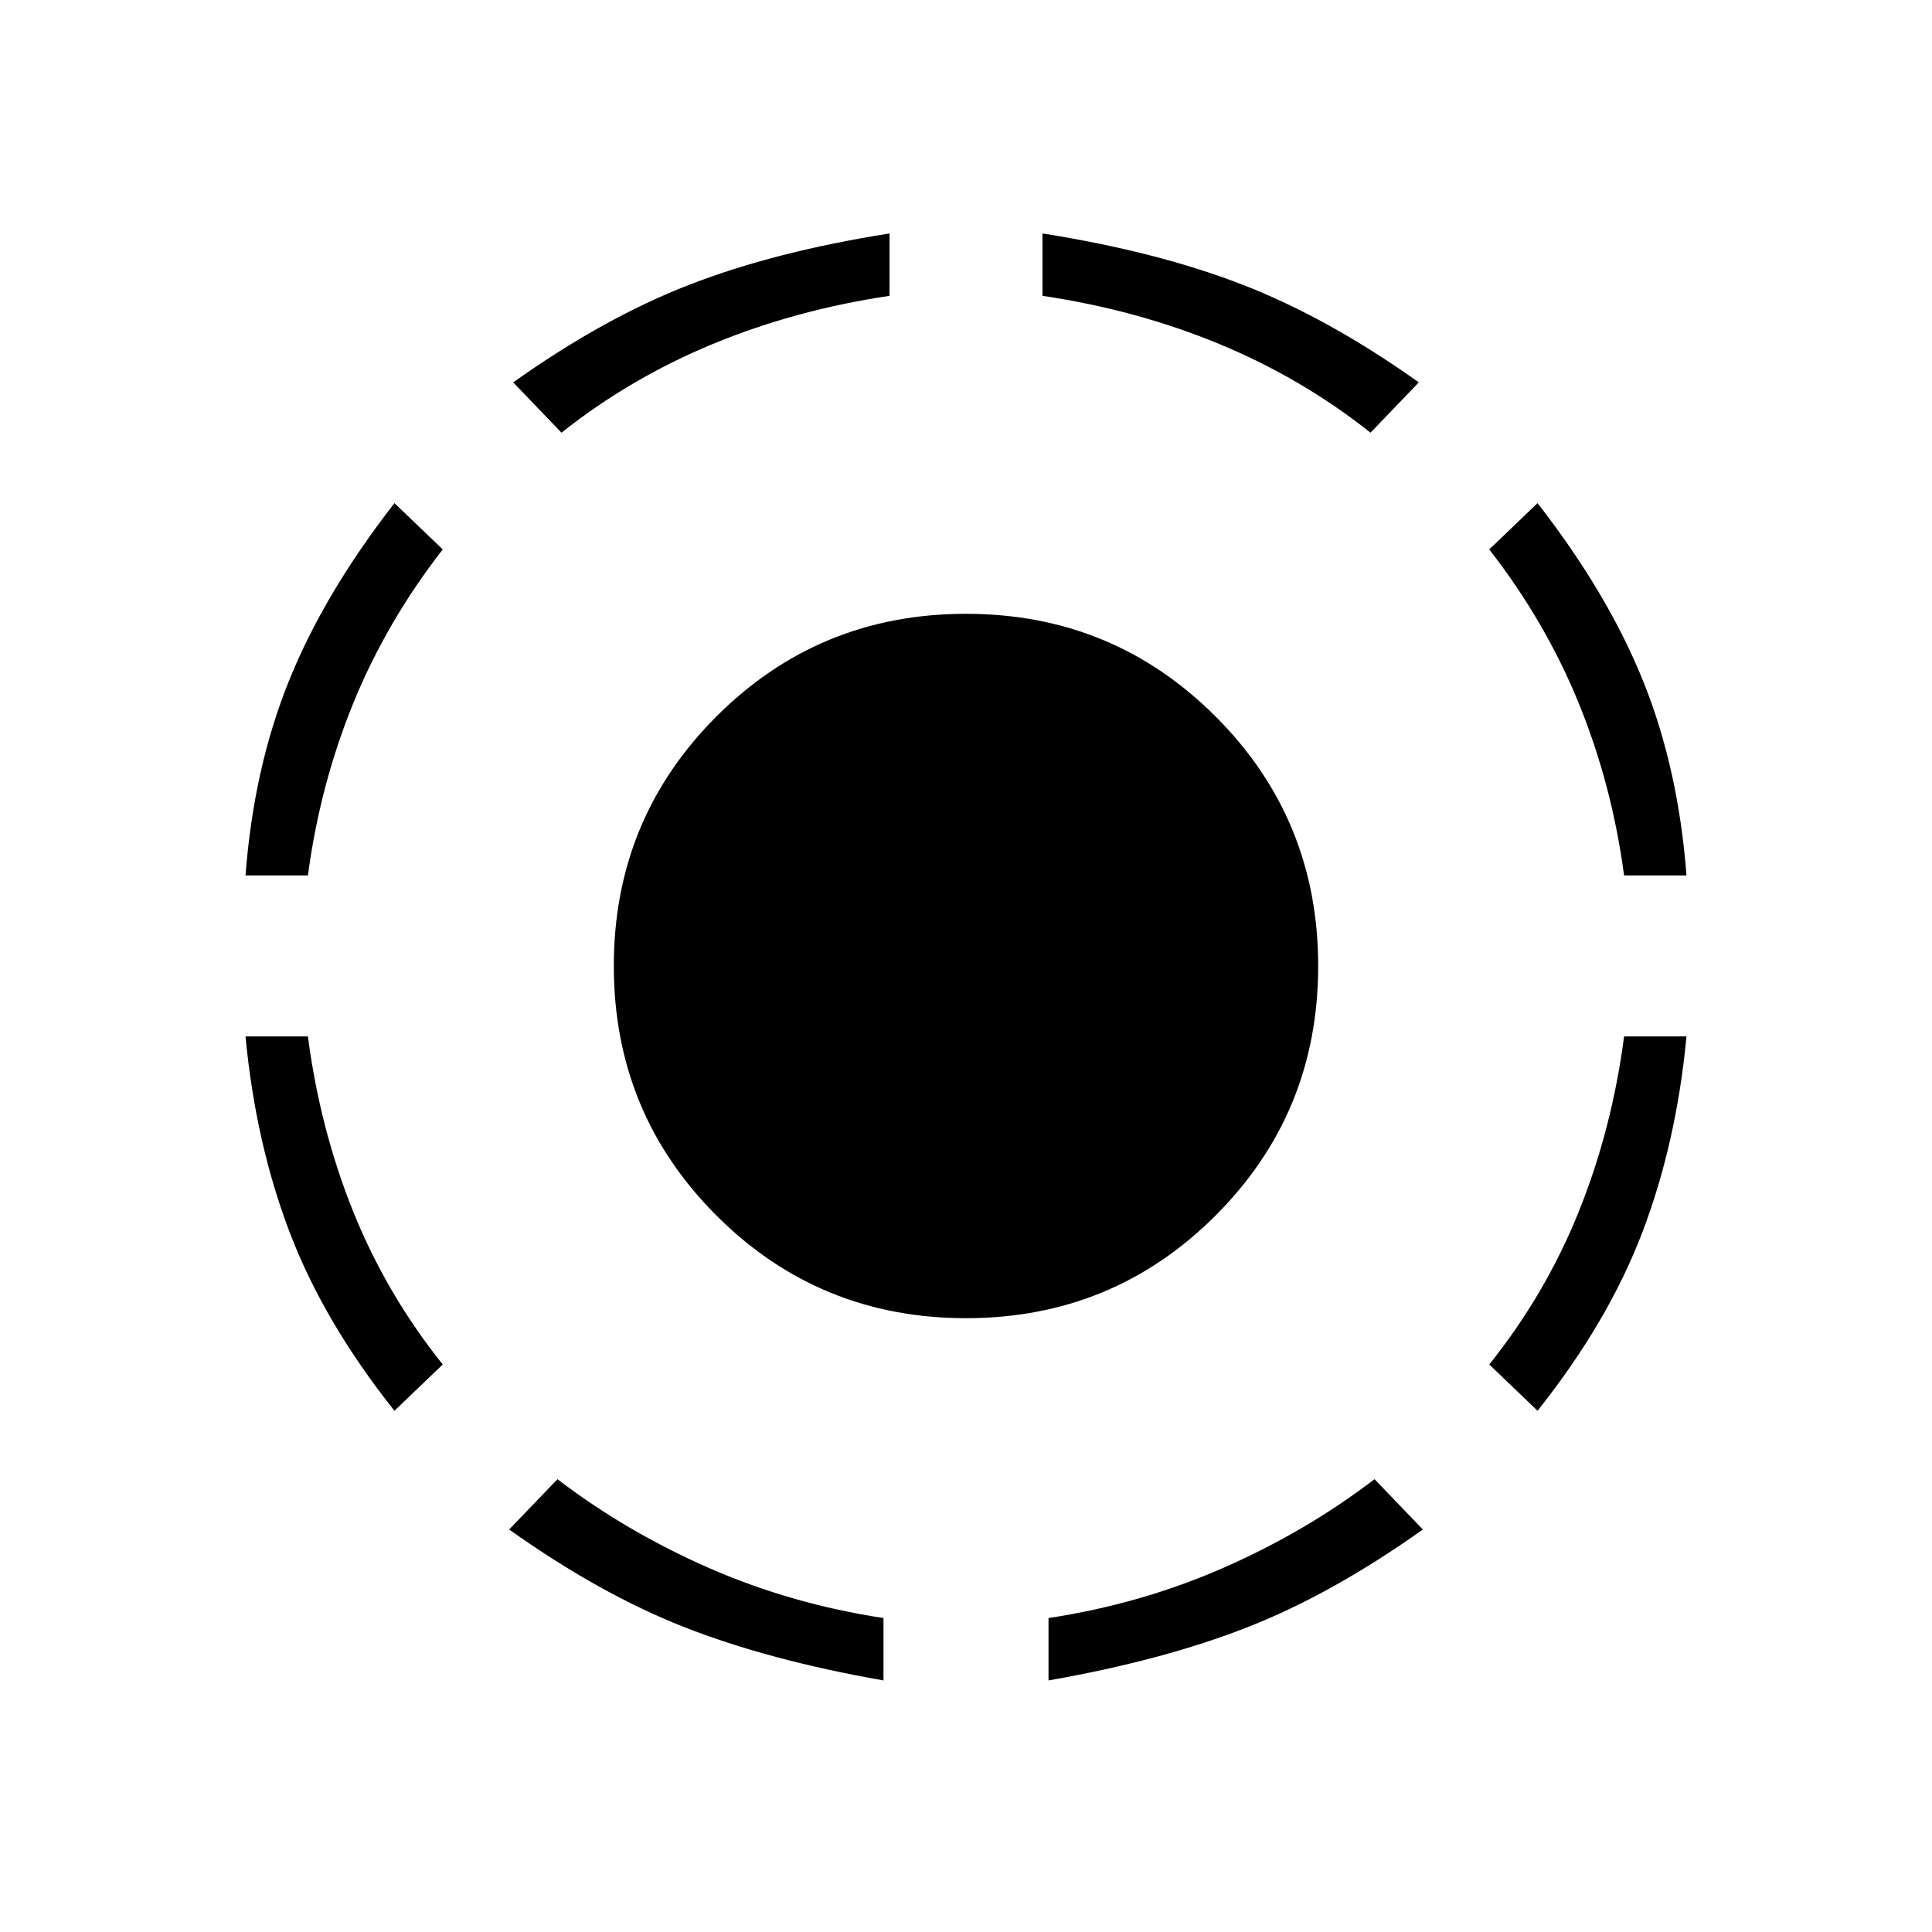 <svg xmlns="http://www.w3.org/2000/svg" width="48" height="48"><path d="M34.05 10.75q-1.7-1.35-3.75-2.2-2.05-.85-4.4-1.2V5.8q2.85.45 4.975 1.275Q33 7.9 35.25 9.5zm7.85 11h-1.55q-.3-2.25-1.125-4.275Q38.4 15.45 37 13.65l1.2-1.15q1.75 2.25 2.625 4.425T41.9 21.75zm-3.7 13.3L37 33.9q1.4-1.75 2.225-3.8.825-2.05 1.125-4.35h1.55q-.25 2.65-1.1 4.875-.85 2.225-2.6 4.425zm-12.15 6.7V40.2q2.3-.35 4.35-1.25t3.75-2.2l1.2 1.25Q33.1 39.6 31 40.425q-2.1.825-4.95 1.325zm-12.1-31-1.2-1.25Q15 7.9 17.125 7.075 19.25 6.25 22.1 5.8v1.55q-2.35.35-4.4 1.2-2.05.85-3.75 2.2zm-7.85 11q.2-2.65 1.075-4.825Q8.05 14.75 9.8 12.5l1.2 1.15q-1.4 1.8-2.225 3.825Q7.95 19.5 7.65 21.75zm3.7 13.3q-1.75-2.2-2.6-4.425-.85-2.225-1.1-4.875h1.55q.3 2.3 1.125 4.35T11 33.9zm12.15 6.7q-2.85-.5-4.95-1.325T12.65 38l1.2-1.25q1.7 1.3 3.75 2.2 2.05.9 4.35 1.25zm2.05-9q-3.65 0-6.2-2.55-2.55-2.55-2.55-6.2 0-3.65 2.55-6.2 2.55-2.55 6.2-2.55 3.65 0 6.2 2.55 2.55 2.55 2.55 6.2 0 3.65-2.55 6.2-2.55 2.55-6.2 2.55z"/></svg>